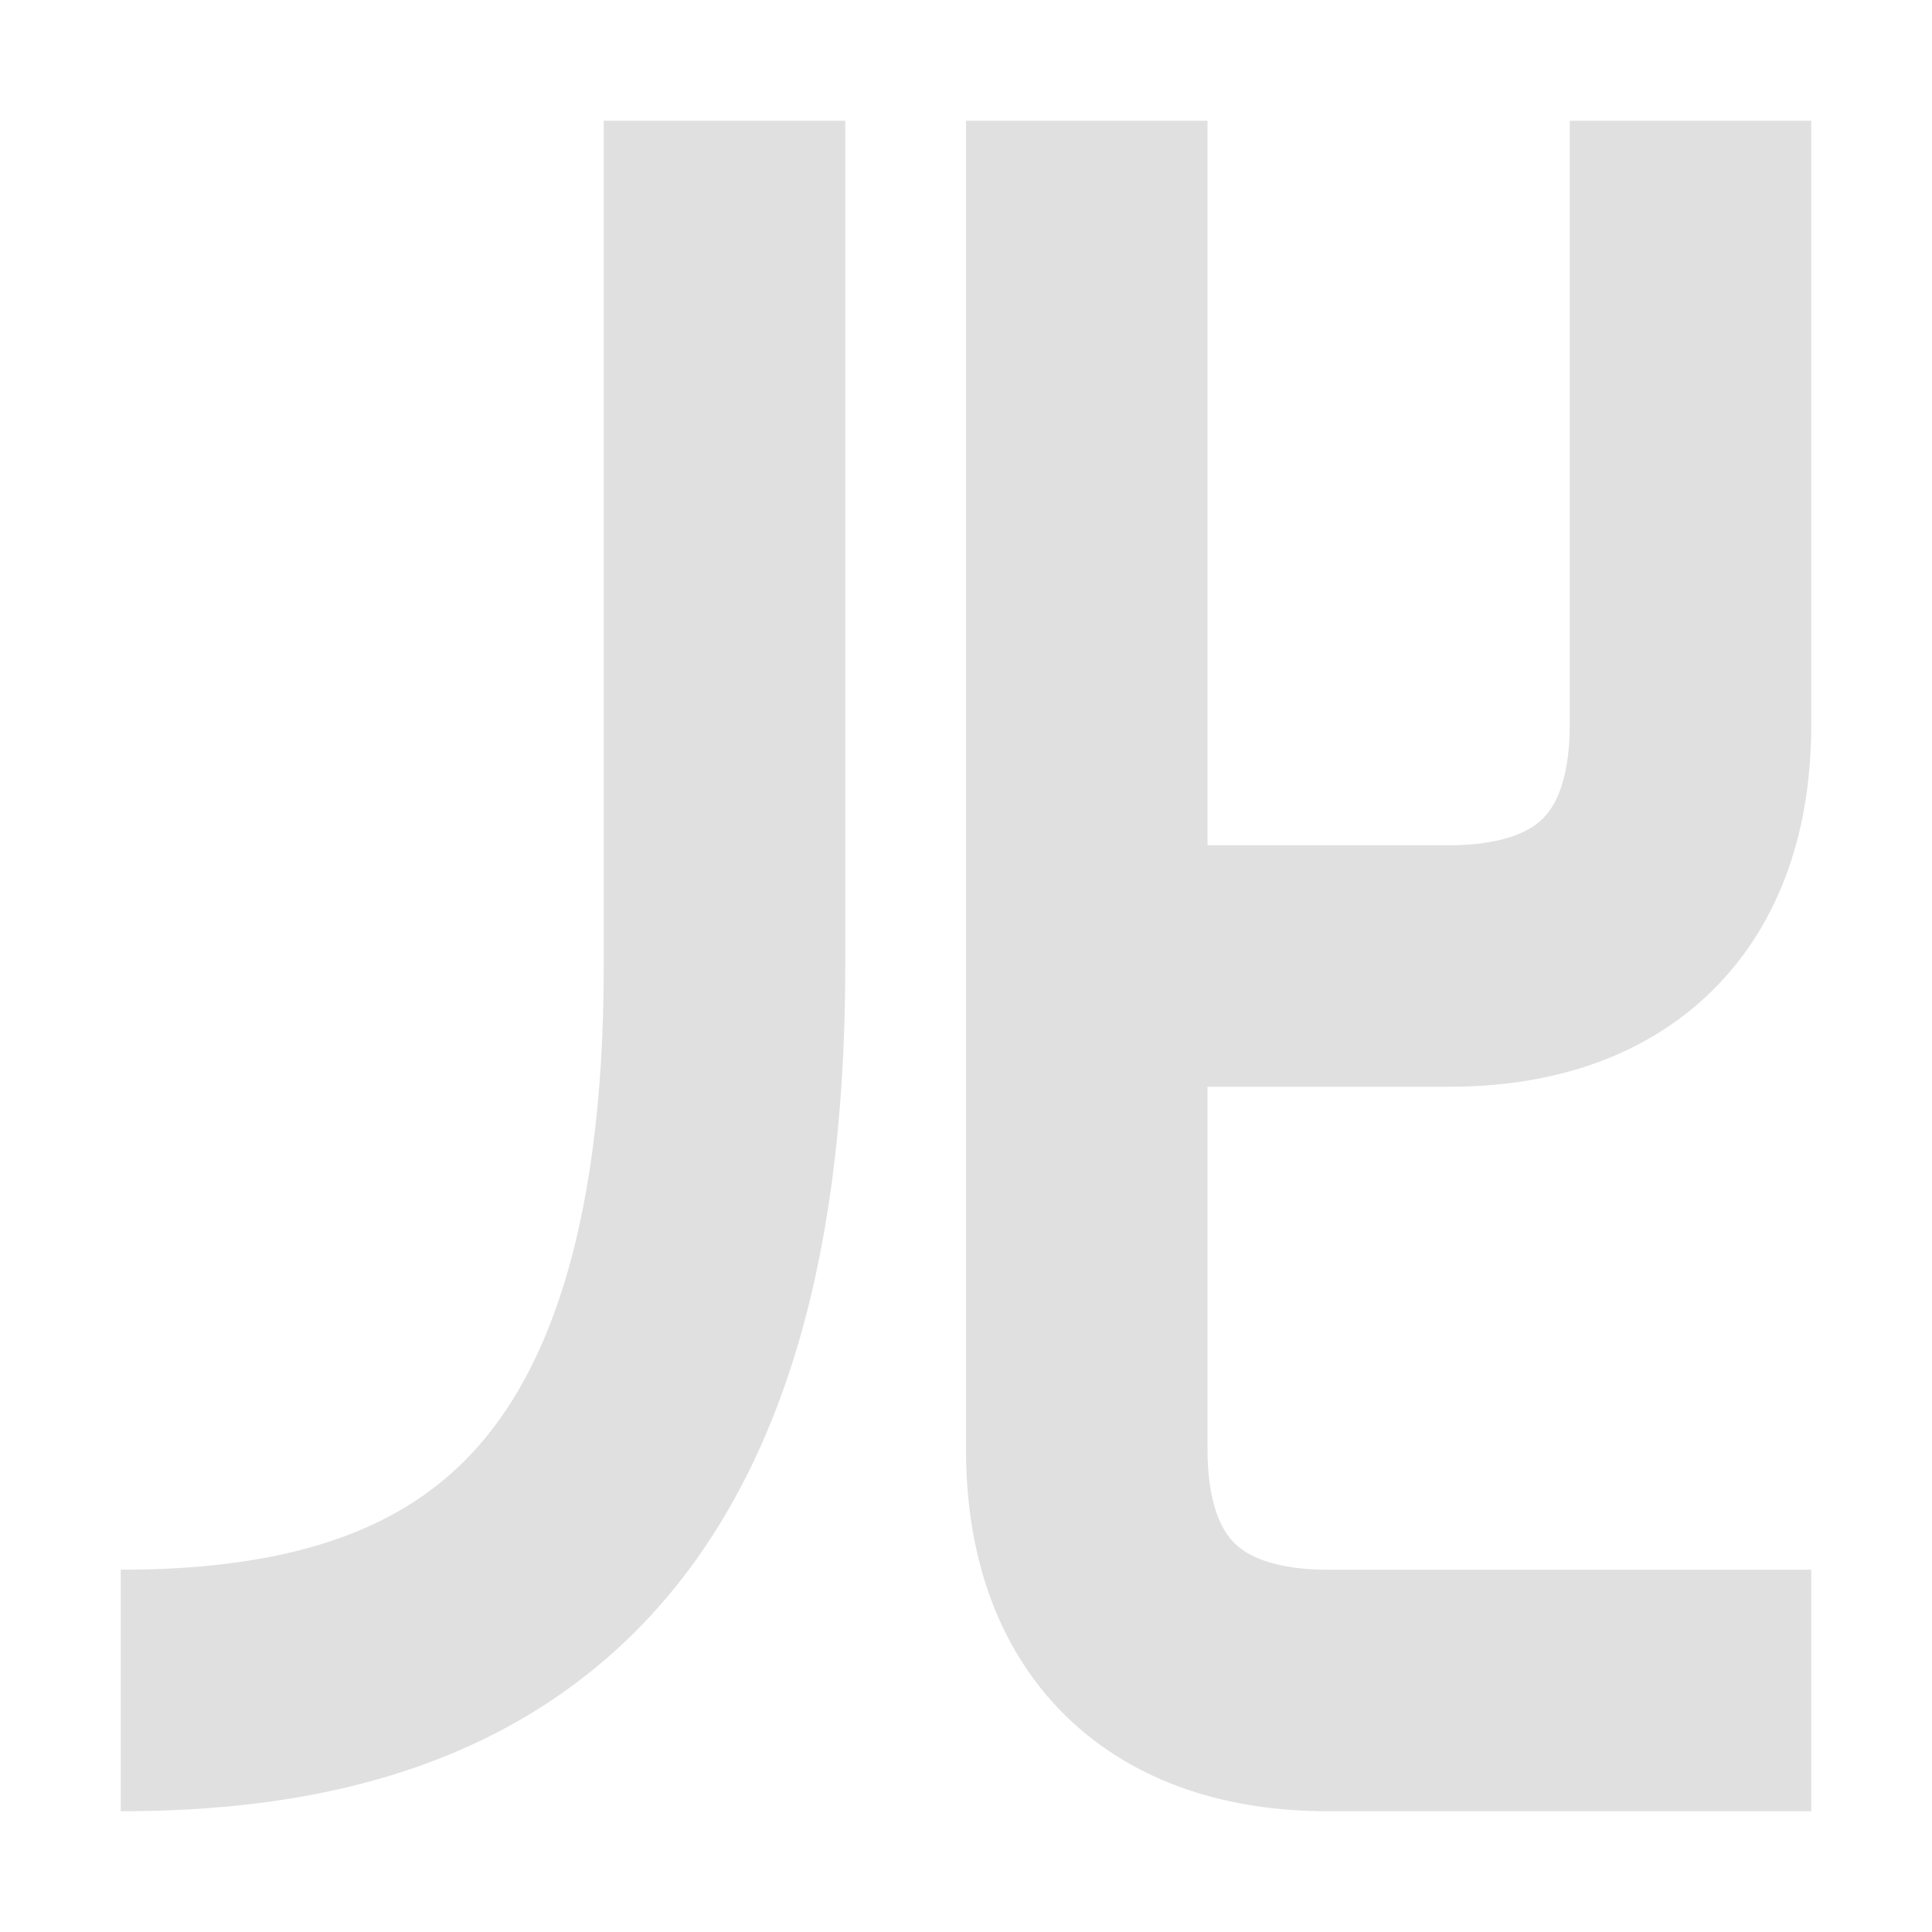<?xml version="1.0" encoding="UTF-8" standalone="no"?>
<svg
   xml:space="preserve"
   width="16"
   height="16"
   version="1.1"
   id="svg6"
   sodipodi:docname="root_icon.svg"
   inkscape:version="1.1.2 (b8e25be833, 2022-02-05)"
   xmlns:inkscape="http://www.inkscape.org/namespaces/inkscape"
   xmlns:sodipodi="http://sodipodi.sourceforge.net/DTD/sodipodi-0.dtd"
   xmlns="http://www.w3.org/2000/svg"
   xmlns:svg="http://www.w3.org/2000/svg"><defs
     id="defs10" /><sodipodi:namedview
     id="namedview8"
     pagecolor="#ffffff"
     bordercolor="#666666"
     borderopacity="1.0"
     inkscape:pageshadow="2"
     inkscape:pageopacity="0.0"
     inkscape:pagecheckerboard="0"
     showgrid="false"
     inkscape:zoom="32"
     inkscape:cx="5.125"
     inkscape:cy="5.421875"
     inkscape:window-width="1920"
     inkscape:window-height="1017"
     inkscape:window-x="-8"
     inkscape:window-y="-8"
     inkscape:window-maximized="1"
     inkscape:current-layer="svg6" /><path
     fill="none"
     stroke="#8eef97"
     stroke-width="2"
     d="m 1,14 c 2.761,0 5,-1.136 5,-6 C 6,5.116 6,3.473 6,1"
     id="path4"
     sodipodi:nodetypes="csc"
     style="stroke:#e0e0e0;stroke-opacity:1" /><path
     fill="none"
     stroke="#8eef97"
     stroke-width="2"
     d="M 15,14 H 11 C 9.728,14 9,13.315 9,12 9,9.116 9,3.473 9,1"
     id="path2625"
     sodipodi:nodetypes="cssc"
     style="stroke:#e0e0e0;stroke-opacity:1" /><path
     fill="none"
     stroke="#8eef97"
     stroke-width="2"
     d="m 8,8 h 4 c 1.272,0 2,-0.685 2,-2 V 1"
     id="path8911"
     sodipodi:nodetypes="cssc"
     style="stroke:#e0e0e0;stroke-opacity:1" /></svg>
